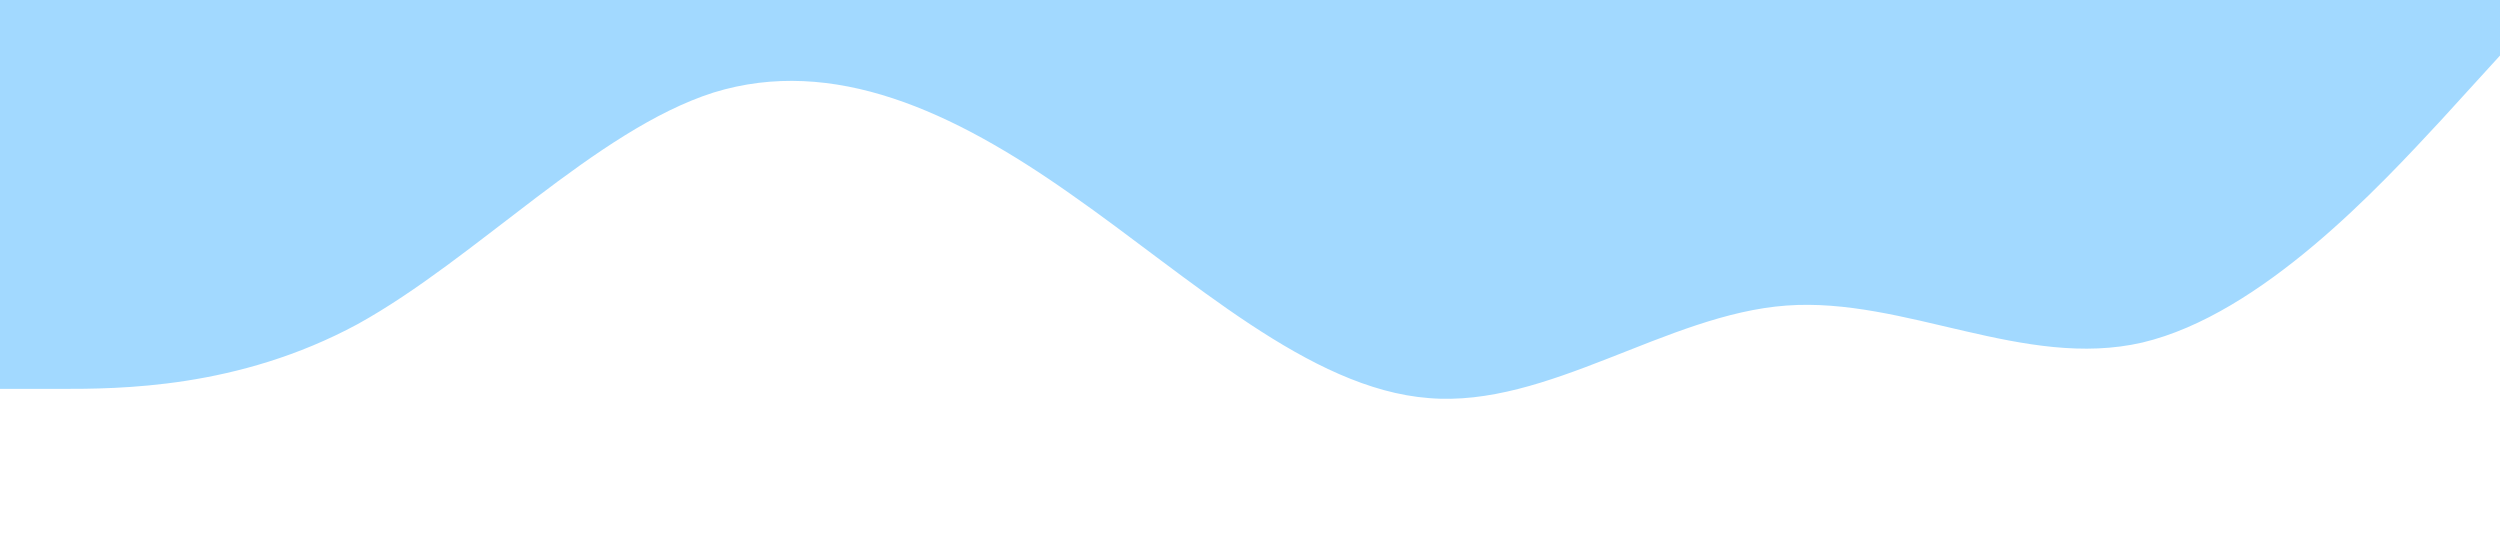 <?xml version="1.0" standalone="no"?><svg xmlns="http://www.w3.org/2000/svg" viewBox="0 0 1440 320"><path fill="#a2d9ff" fill-opacity="1" d="M0,224L34.3,224C68.6,224,137,224,206,186.7C274.3,149,343,75,411,53.3C480,32,549,64,617,112C685.7,160,754,224,823,229.3C891.4,235,960,181,1029,176C1097.1,171,1166,213,1234,197.3C1302.9,181,1371,107,1406,69.3L1440,32L1440,0L1405.7,0C1371.4,0,1303,0,1234,0C1165.7,0,1097,0,1029,0C960,0,891,0,823,0C754.3,0,686,0,617,0C548.6,0,480,0,411,0C342.9,0,274,0,206,0C137.1,0,69,0,34,0L0,0Z"></path></svg>
